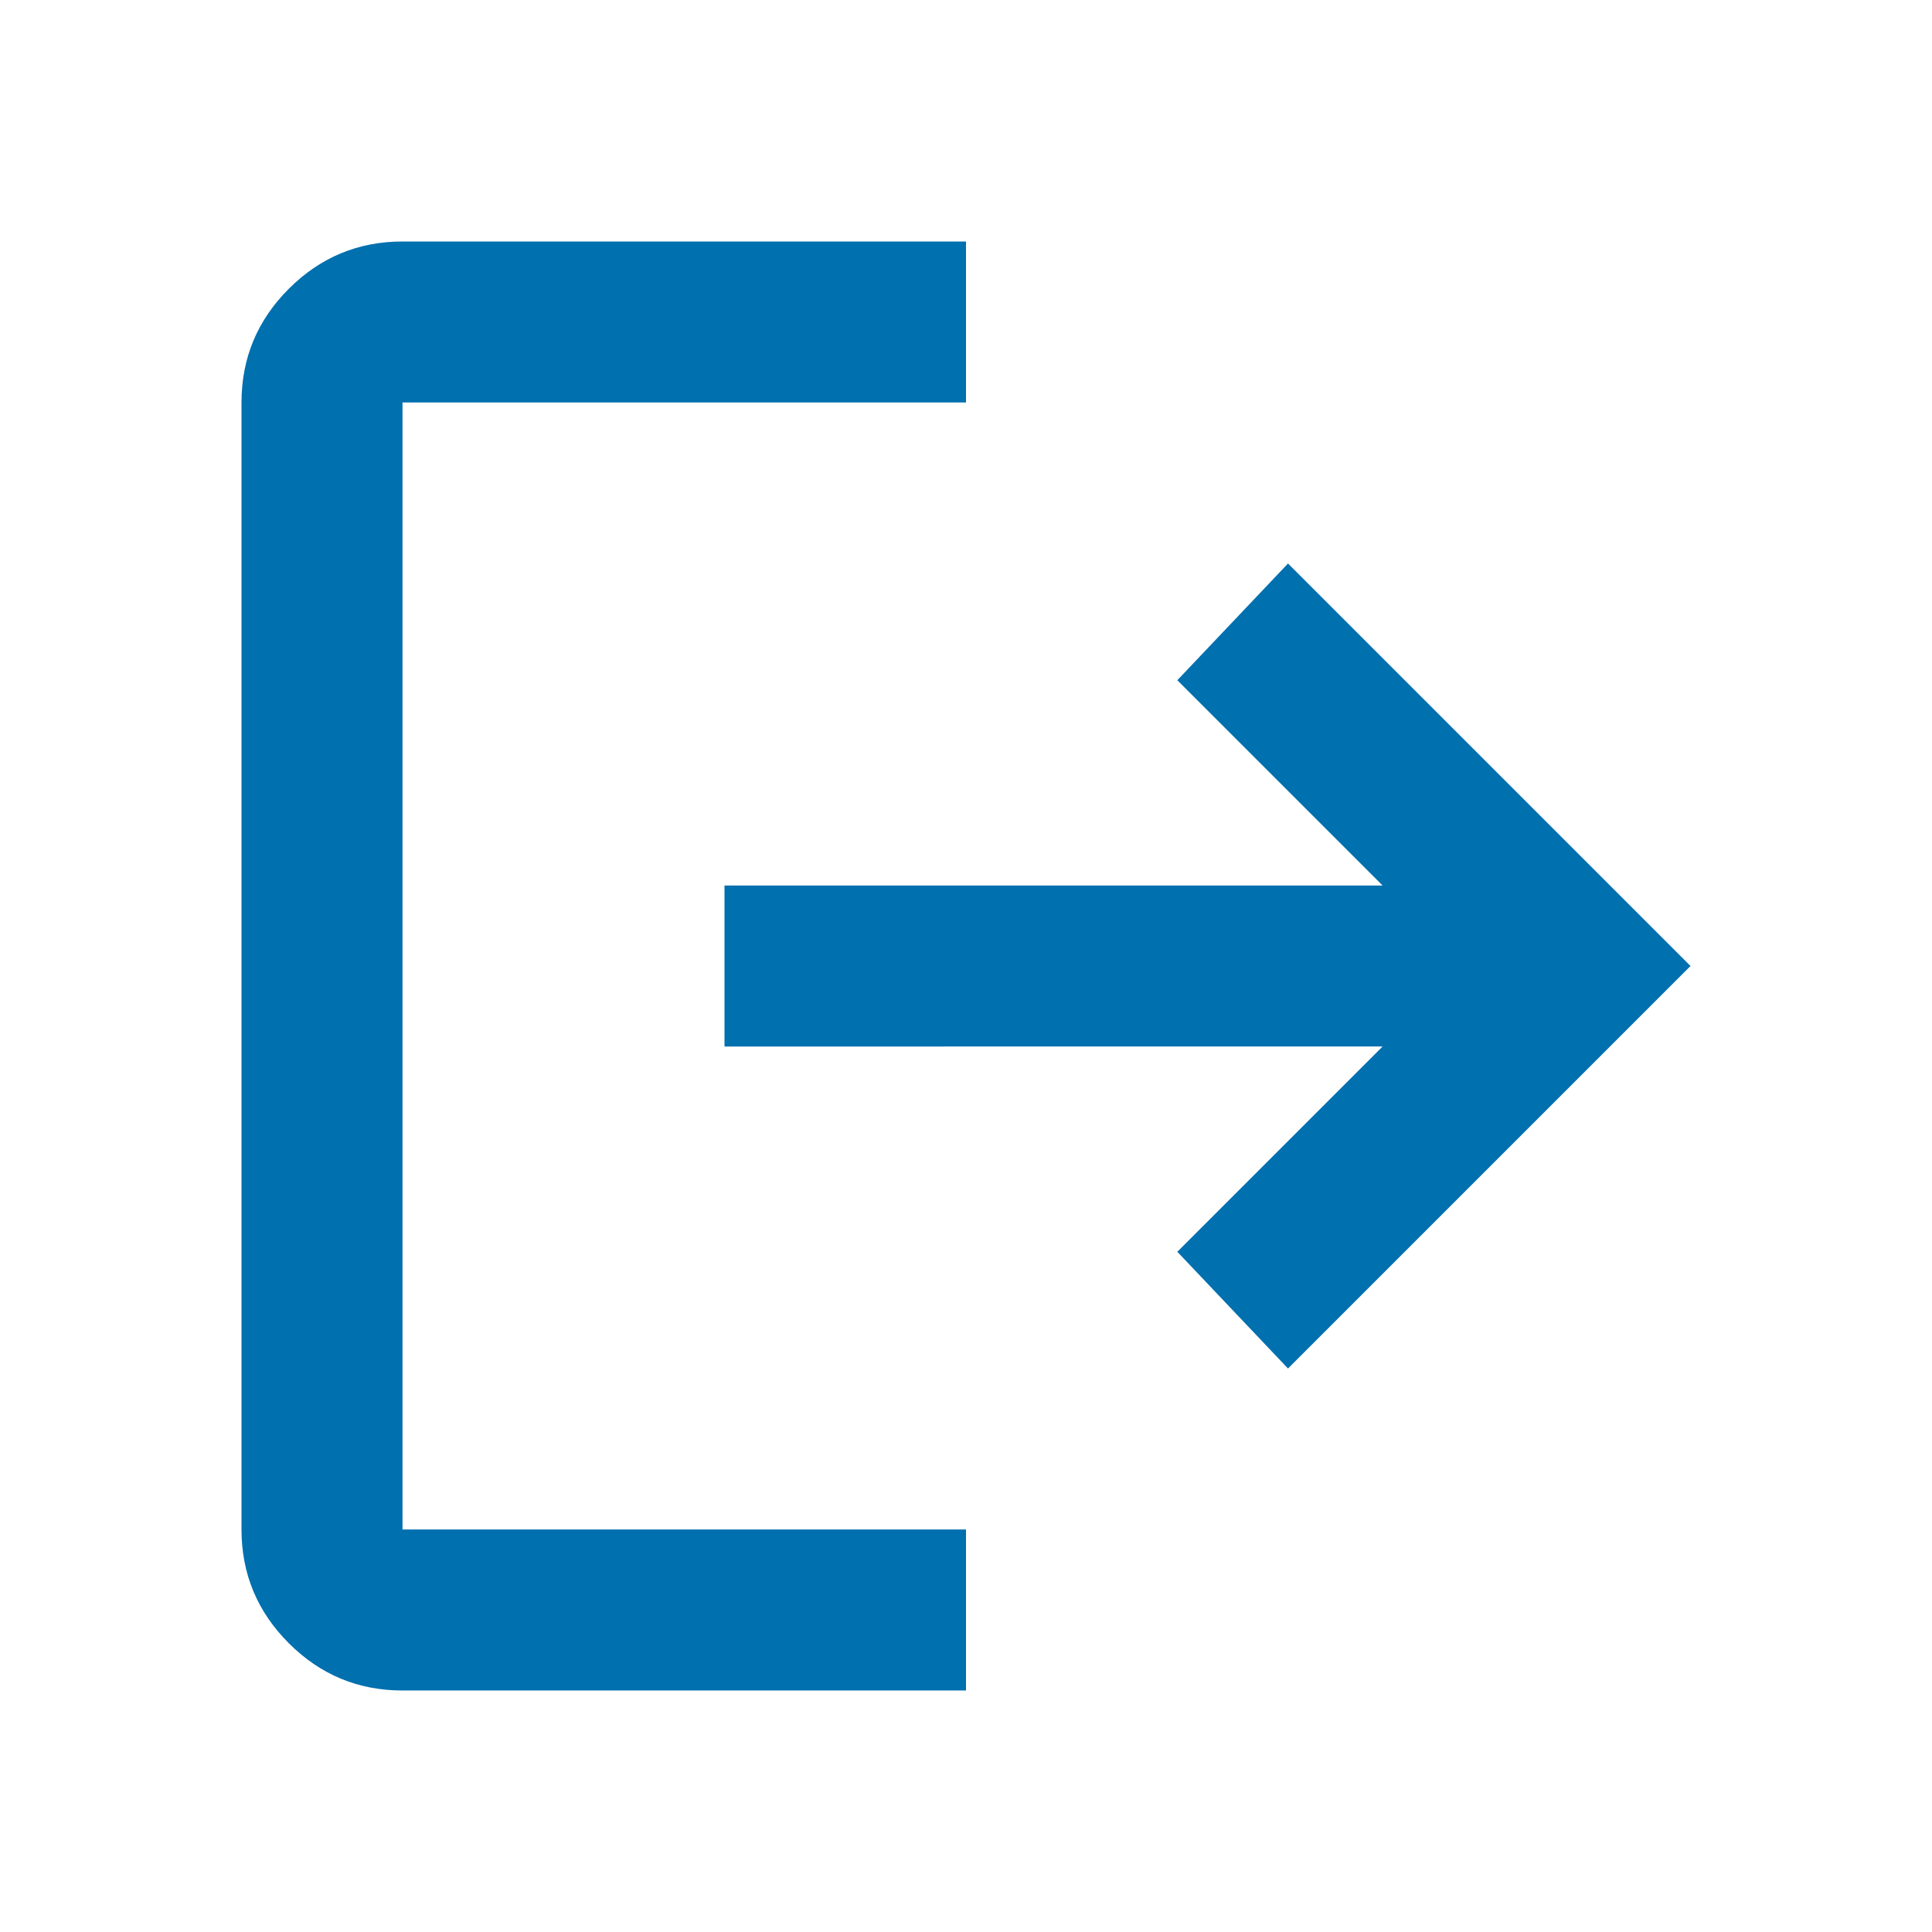 <svg xmlns="http://www.w3.org/2000/svg" height="24px" viewBox="0 -960 960 960" width="24px" fill="#0070AF"><path d="M200-120q-33 0-56.5-23.5T120-200v-560q0-33 23.5-56.5T200-840h280v80H200v560h280v80H200Zm440-160-55-58 102-102H360v-80h327L585-622l55-58 200 200-200 200Z"/></svg>